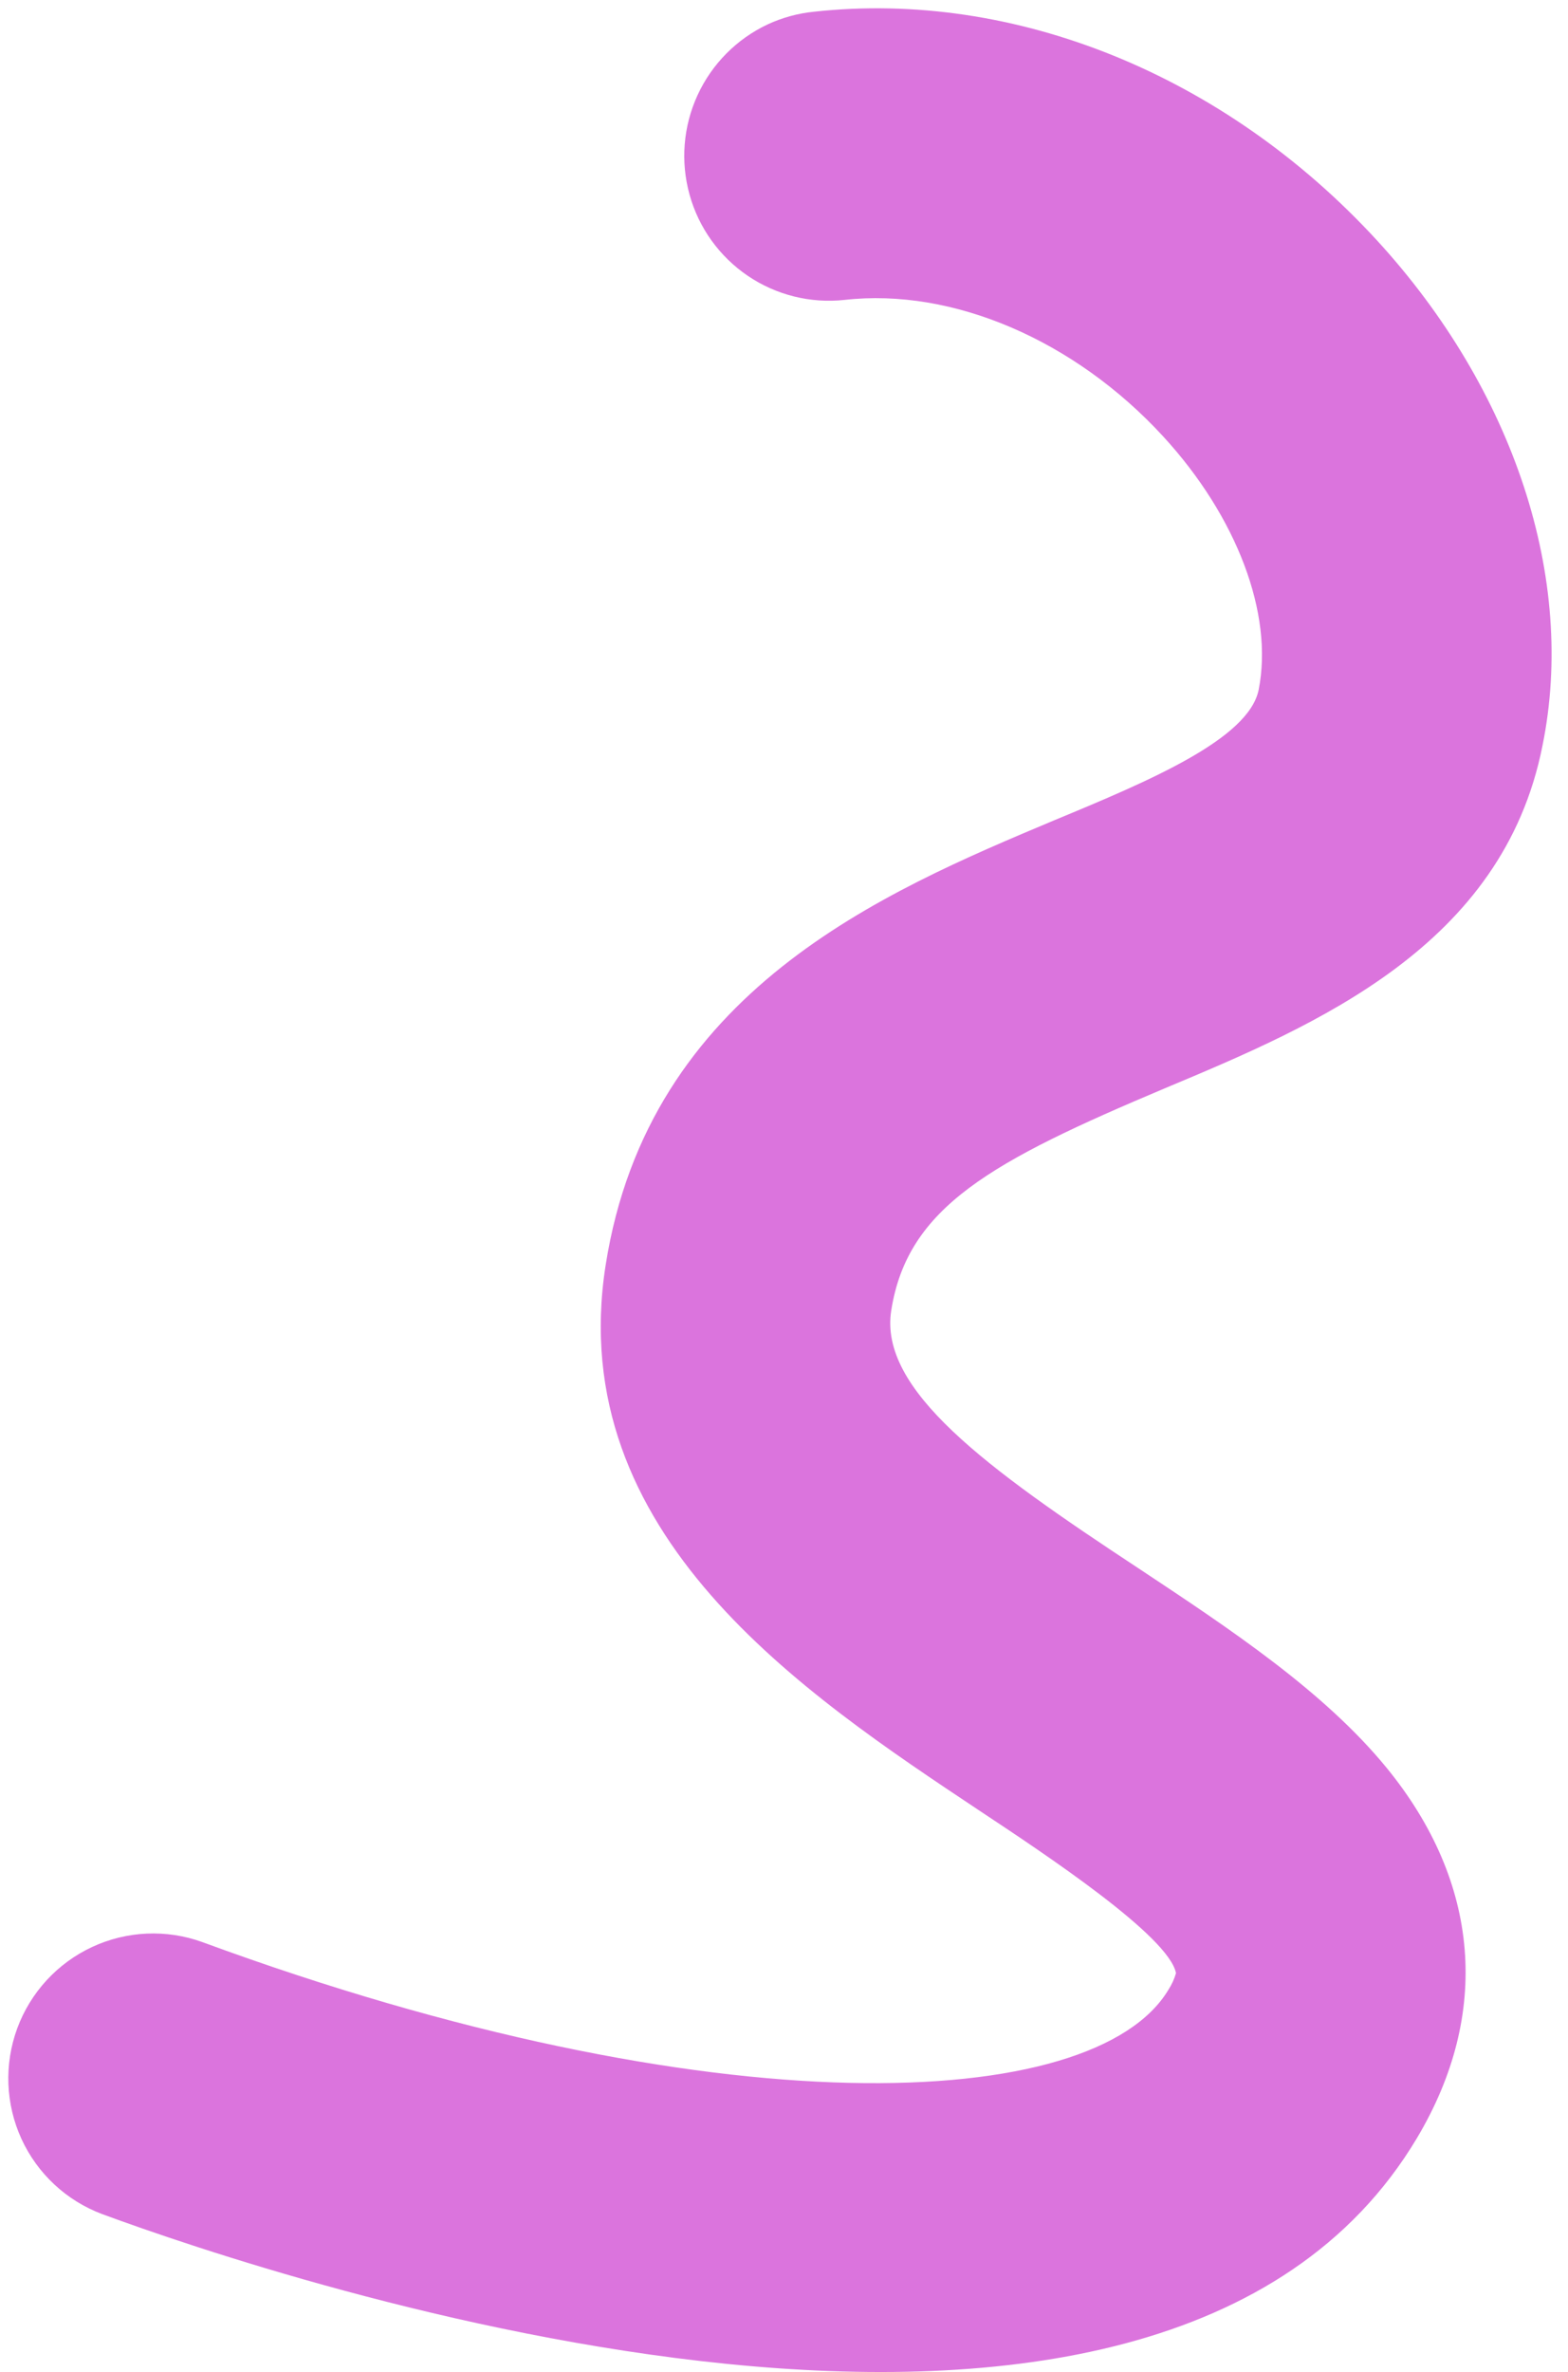 <svg width="43" height="65" viewBox="0 0 43 65" fill="none" xmlns="http://www.w3.org/2000/svg" class="text-brand absolute hidden sm:block -right-16 -top-6 transition ease-in-out group-hover:rotate-[15deg] group-hover:-translate-x-2 transform-gpu"><path d="M21.059 0.665C20.206 1.064 19.522 1.753 19.129 2.608C18.735 3.464 18.658 4.431 18.911 5.338C19.163 6.244 19.729 7.031 20.508 7.559C21.286 8.086 22.227 8.32 23.162 8.218C26.125 7.884 29.473 9.319 31.901 11.962C33.925 14.165 34.928 16.827 34.517 18.901C34.245 20.25 31.529 21.394 28.913 22.477C24.217 24.449 17.787 27.149 16.608 34.673C15.453 42.051 22.04 46.408 26.841 49.604C28.665 50.811 32.054 53.054 32.25 54.069C32.204 54.229 32.134 54.382 32.043 54.523C30.01 57.923 19.547 58.364 5.551 53.219C4.564 52.861 3.476 52.91 2.525 53.353C1.573 53.796 0.835 54.599 0.472 55.584C0.11 56.57 0.152 57.659 0.589 58.613C1.027 59.566 1.824 60.307 2.807 60.674C7.571 62.428 31.708 70.556 38.857 58.59C40.889 55.184 40.592 51.582 38.027 48.444C36.303 46.338 33.72 44.631 31.226 42.979C27.025 40.216 24.098 38.08 24.441 35.91C24.887 33.072 27.186 31.825 31.966 29.813C36.088 28.087 41.209 25.934 42.299 20.439C43.235 15.86 41.513 10.678 37.765 6.591C33.596 2.053 27.821 -0.286 22.315 0.322C21.88 0.366 21.456 0.482 21.059 0.665Z" fill="#db74dd"></path></svg>